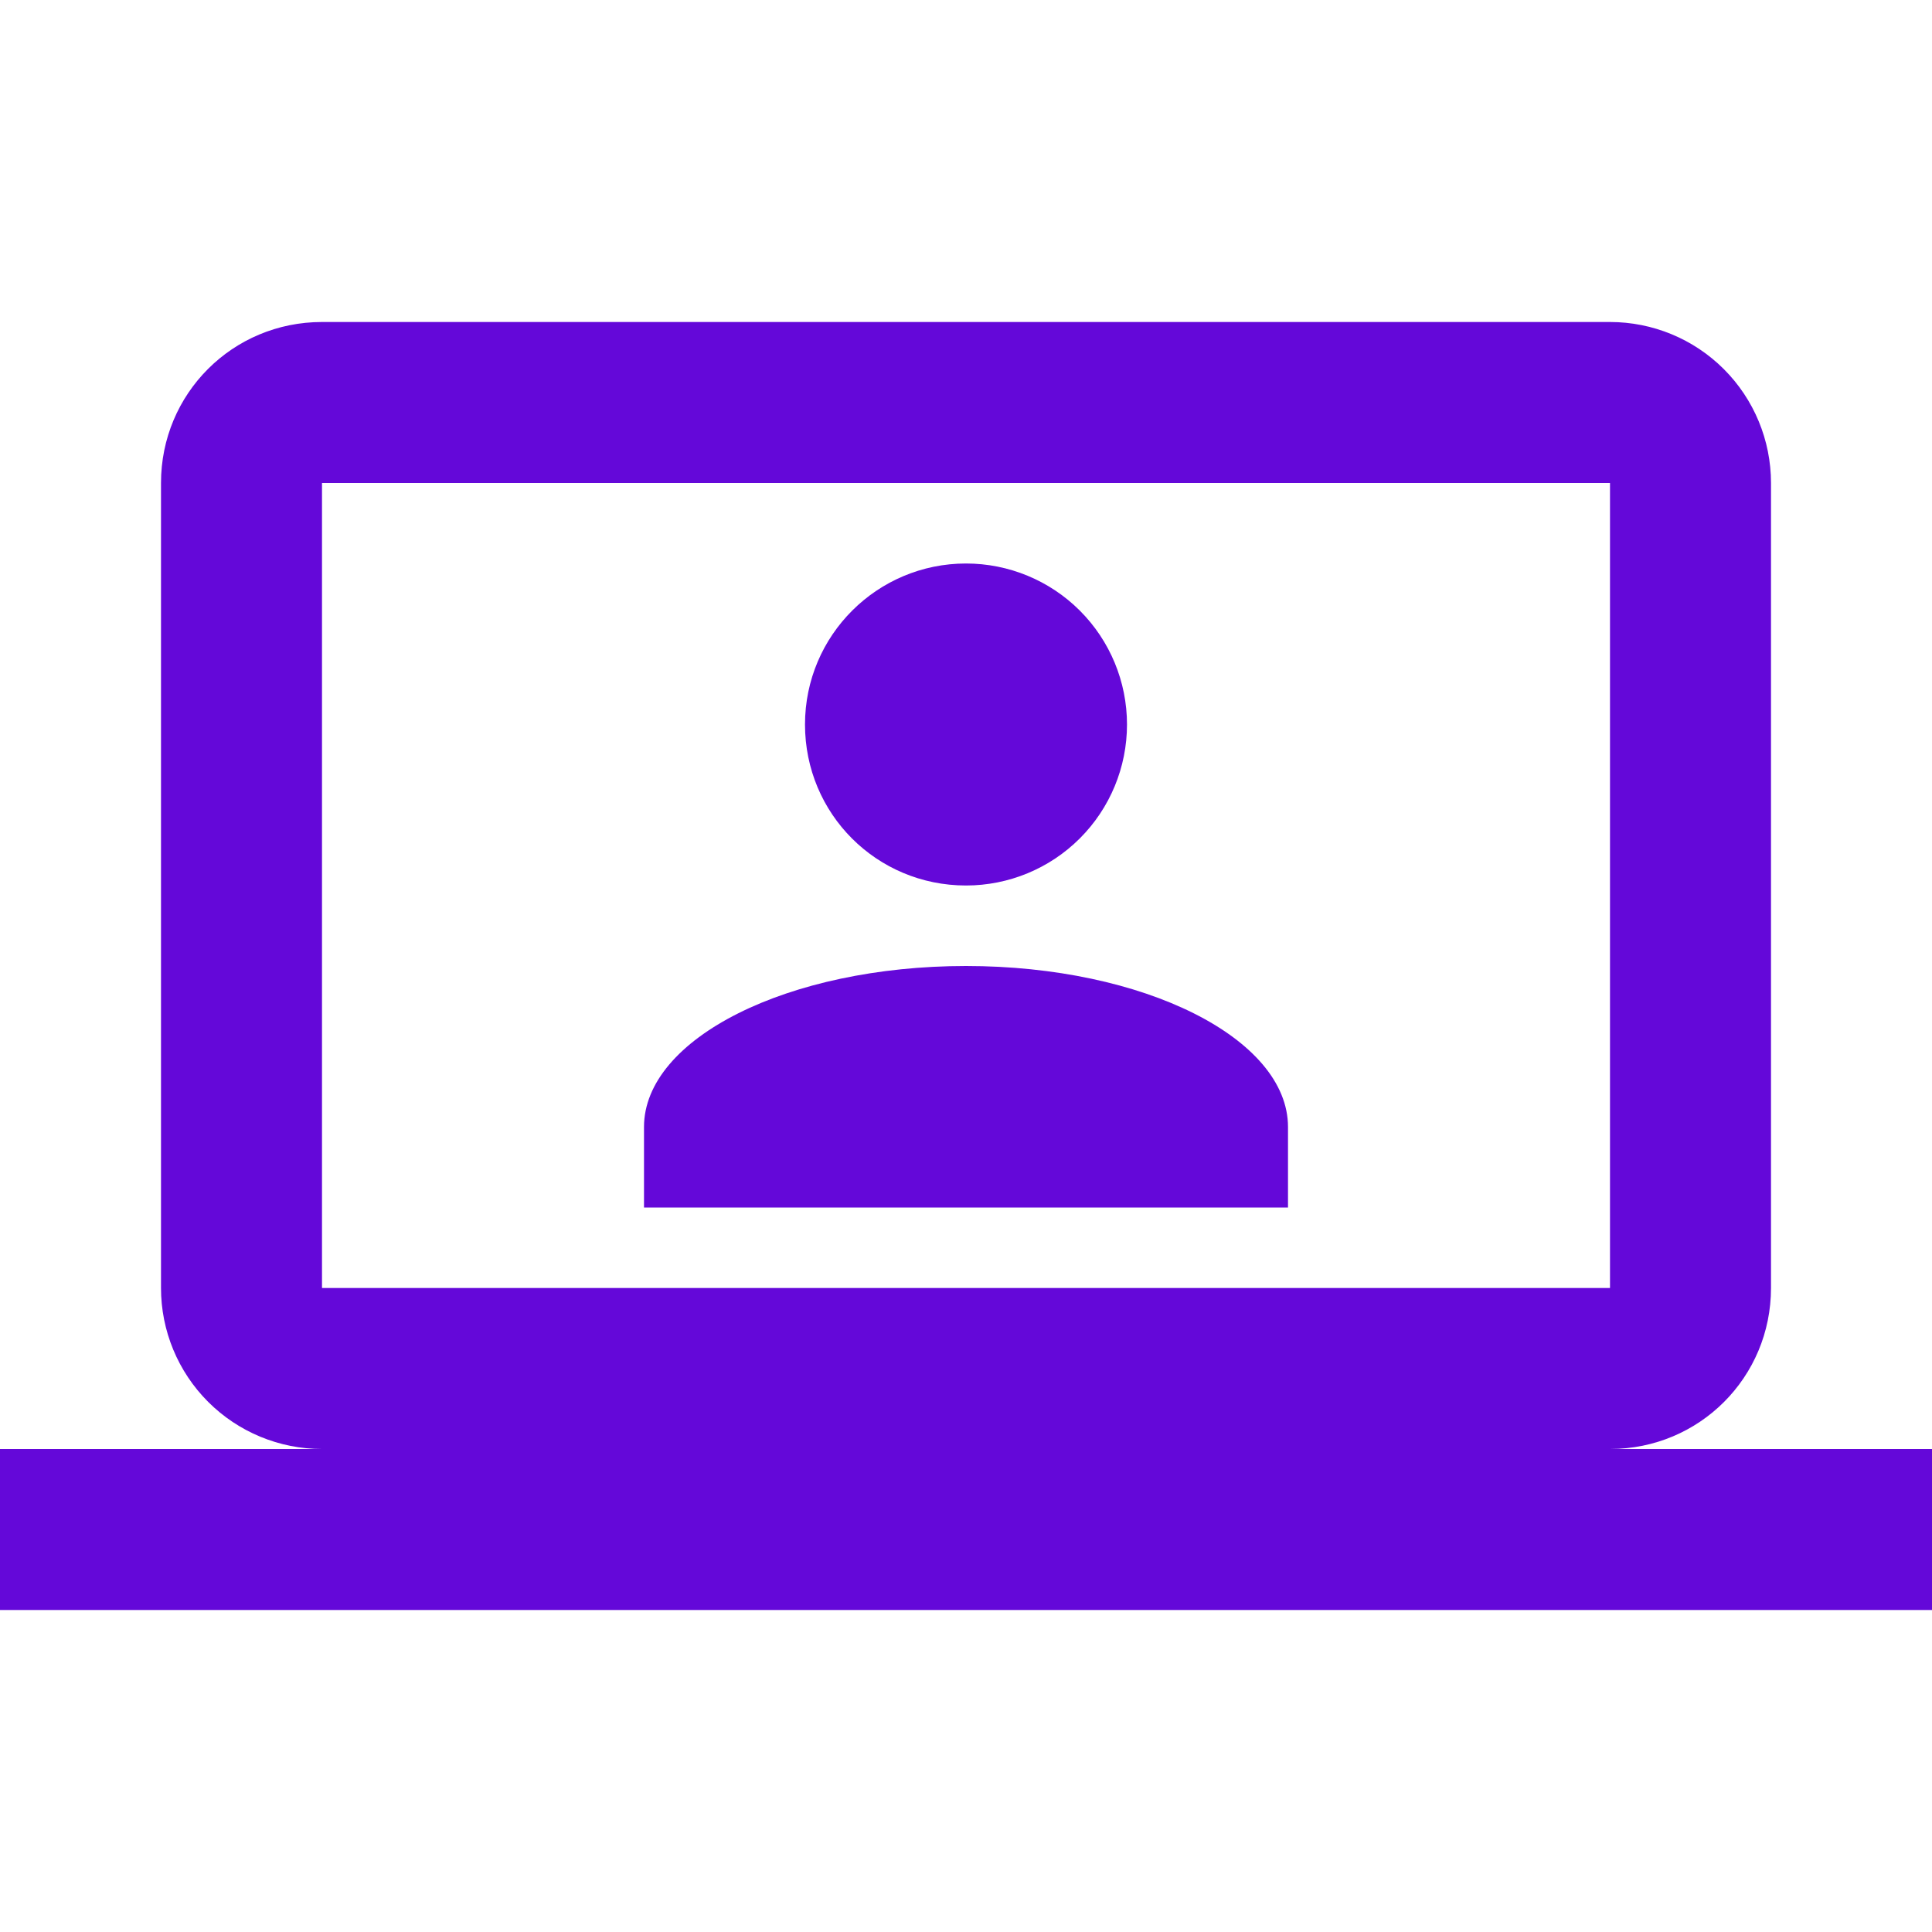 <svg width="30" height="30" viewBox="0 0 30 30" fill="none" xmlns="http://www.w3.org/2000/svg">
<path d="M25 5C25.663 5 26.299 5.263 26.768 5.732C27.237 6.201 27.5 6.837 27.5 7.5V20C27.5 21.387 26.387 22.5 25 22.5H30V25H0V22.5H5C4.337 22.5 3.701 22.237 3.232 21.768C2.763 21.299 2.5 20.663 2.5 20V7.5C2.5 6.112 3.612 5 5 5H25ZM25 7.5H5V20H25V7.5ZM15 15C17.762 15 20 16.125 20 17.5V18.75H10V17.5C10 16.125 12.238 15 15 15ZM15 8.75C15.663 8.75 16.299 9.013 16.768 9.482C17.237 9.951 17.5 10.587 17.5 11.25C17.5 11.913 17.237 12.549 16.768 13.018C16.299 13.487 15.663 13.75 15 13.75C13.613 13.75 12.5 12.637 12.5 11.25C12.5 9.863 13.625 8.75 15 8.75Z" fill="#6408D9"/>
</svg>
